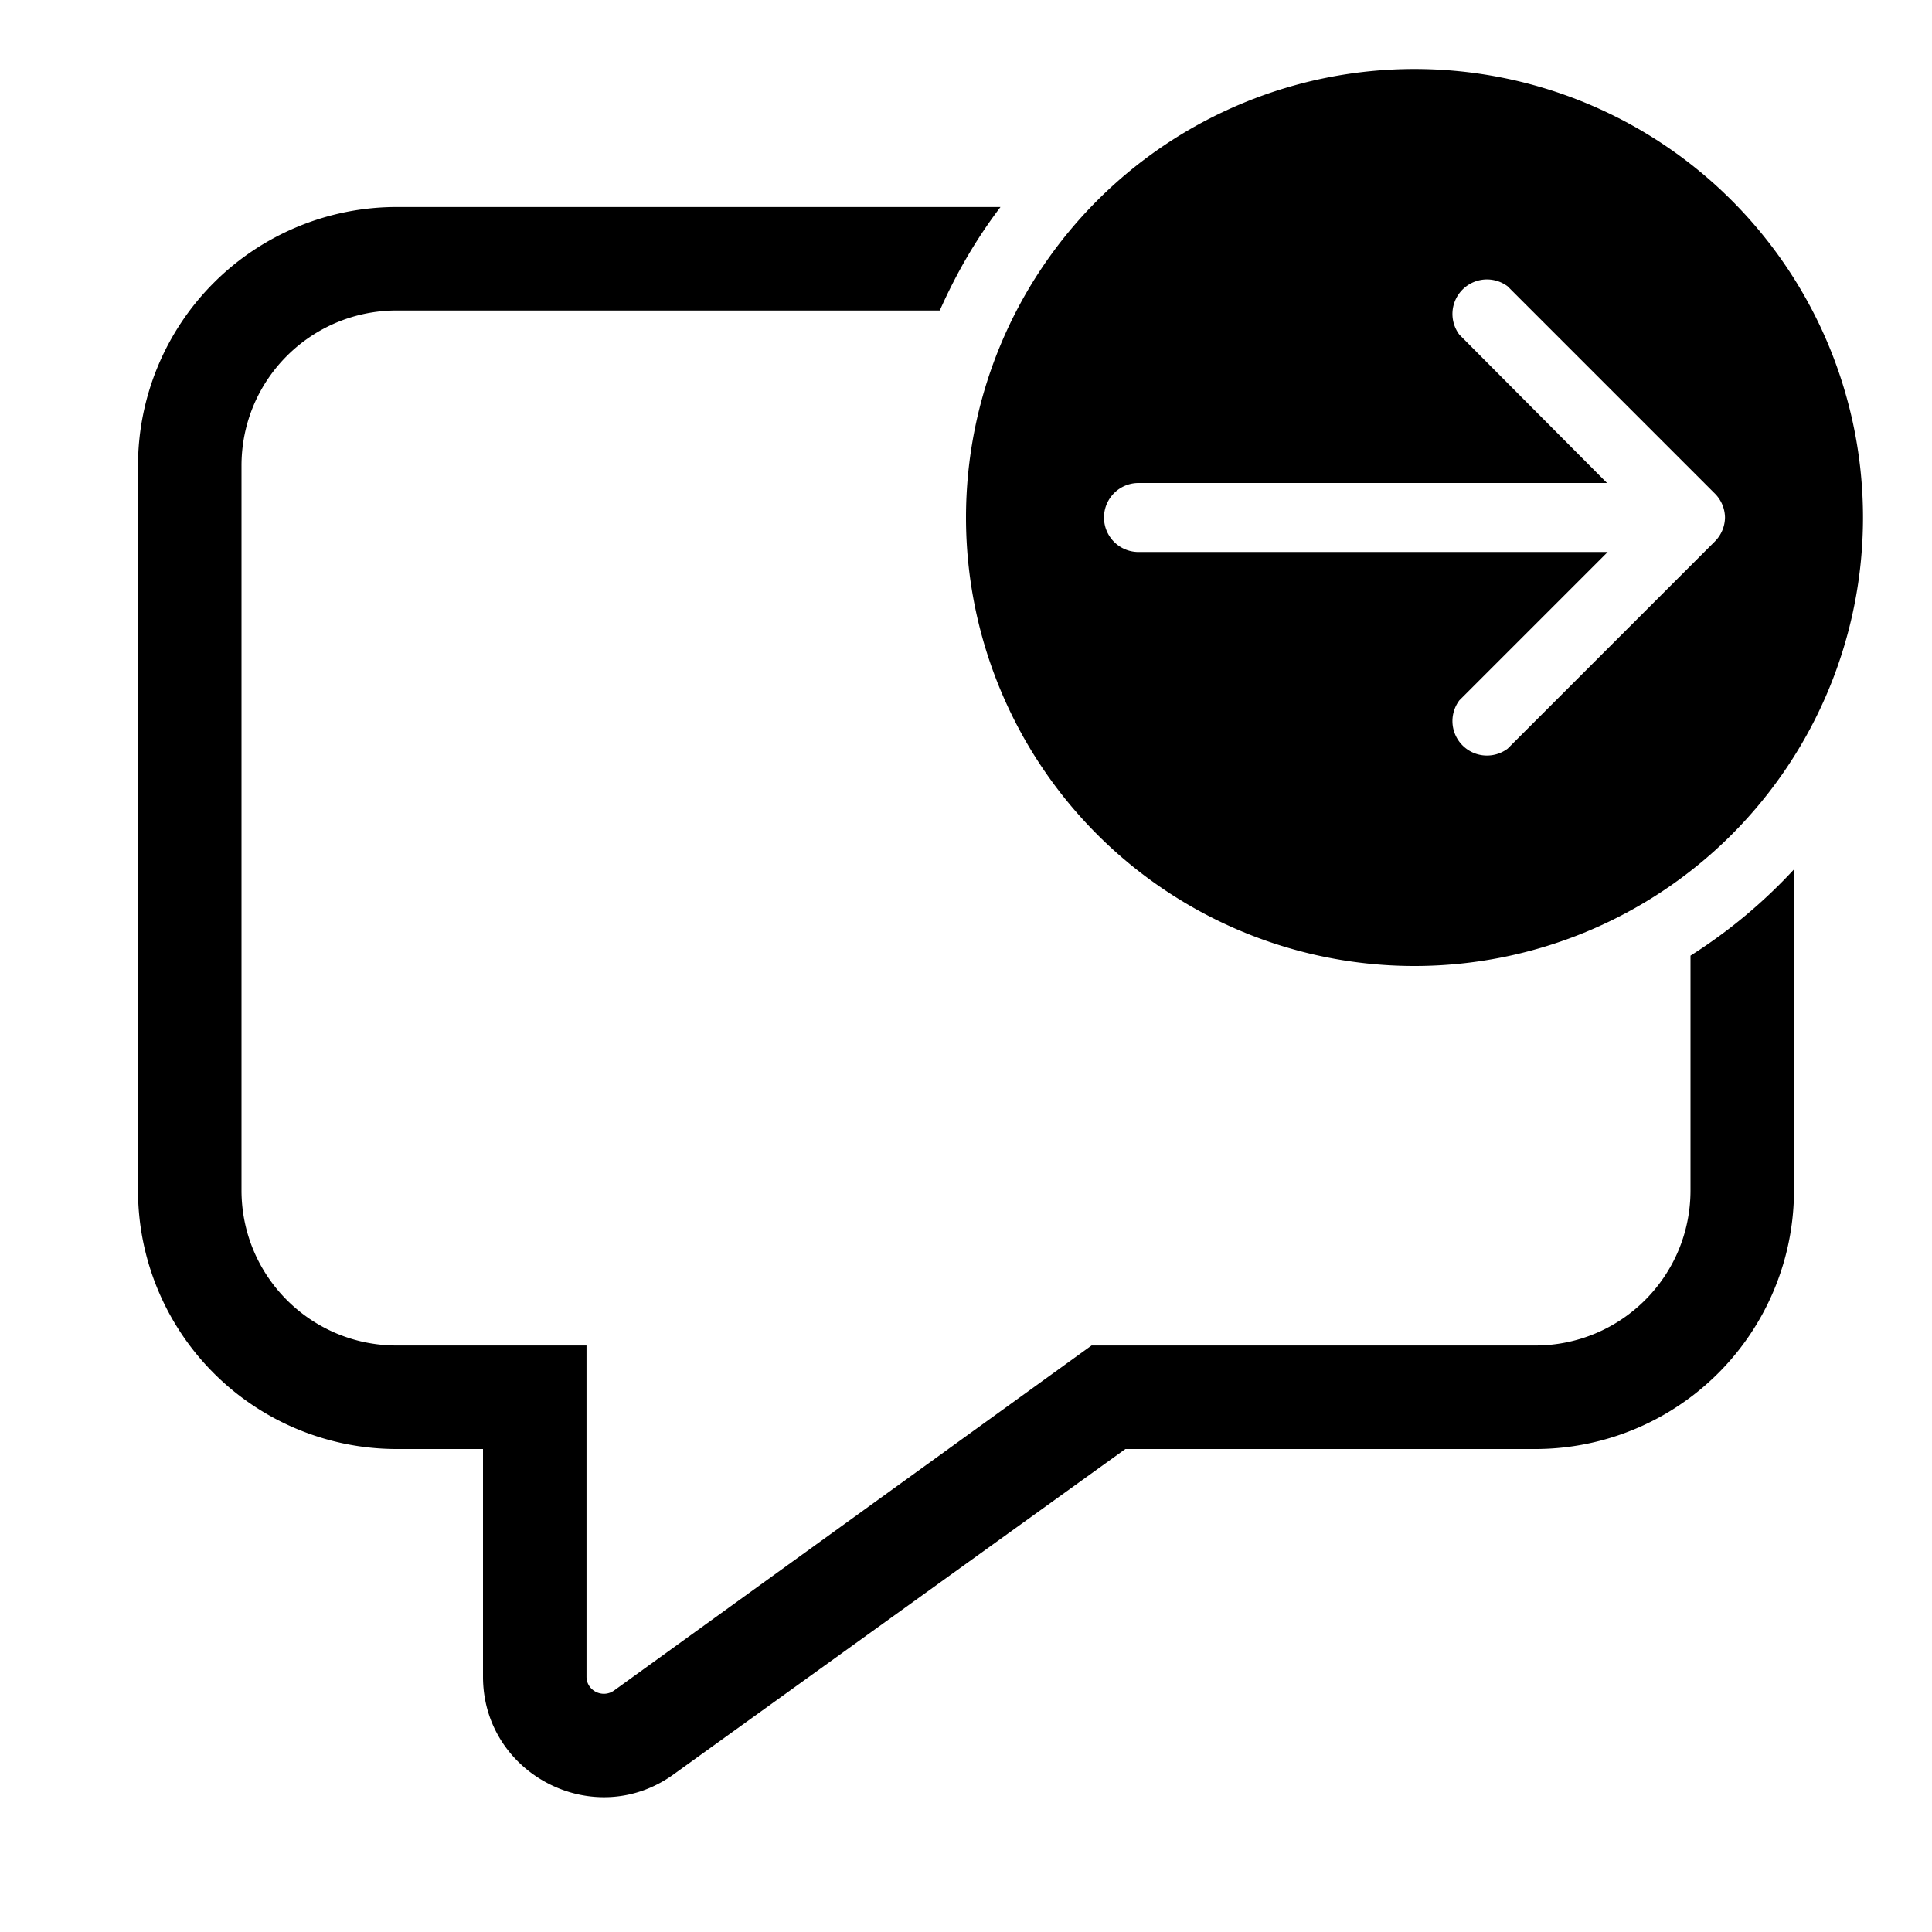 <svg width="28" height="28" viewBox="0 0 28 28" xmlns="http://www.w3.org/2000/svg"><path d="M27 7.5a6.5 6.5 0 11-13 0 6.5 6.5 0 0113 0zM16.5 7a.5.5 0 000 1h6.8l-2.15 2.15a.5.5 0 00.7.7l3-3A.5.5 0 0025 7.5a.5.5 0 00-.15-.35l-3-3a.5.5 0 00-.7.7L23.29 7H16.5zm8 10.25v-3.4A7.54 7.54 0 0026 12.6v4.65A3.75 3.75 0 0122.25 21h-5.94l-6.54 4.71C8.62 26.55 7 25.72 7 24.3V21H5.75A3.75 3.75 0 012 17.25V6.75A3.75 3.75 0 015.75 3h8.75c-.35.46-.64.96-.88 1.5H5.75c-1.24 0-2.25 1-2.25 2.25v10.5c0 1.24 1 2.25 2.25 2.25H8.5v4.8c0 .2.23.32.4.2l6.92-5h6.43c1.24 0 2.25-1 2.25-2.25z"/></svg>